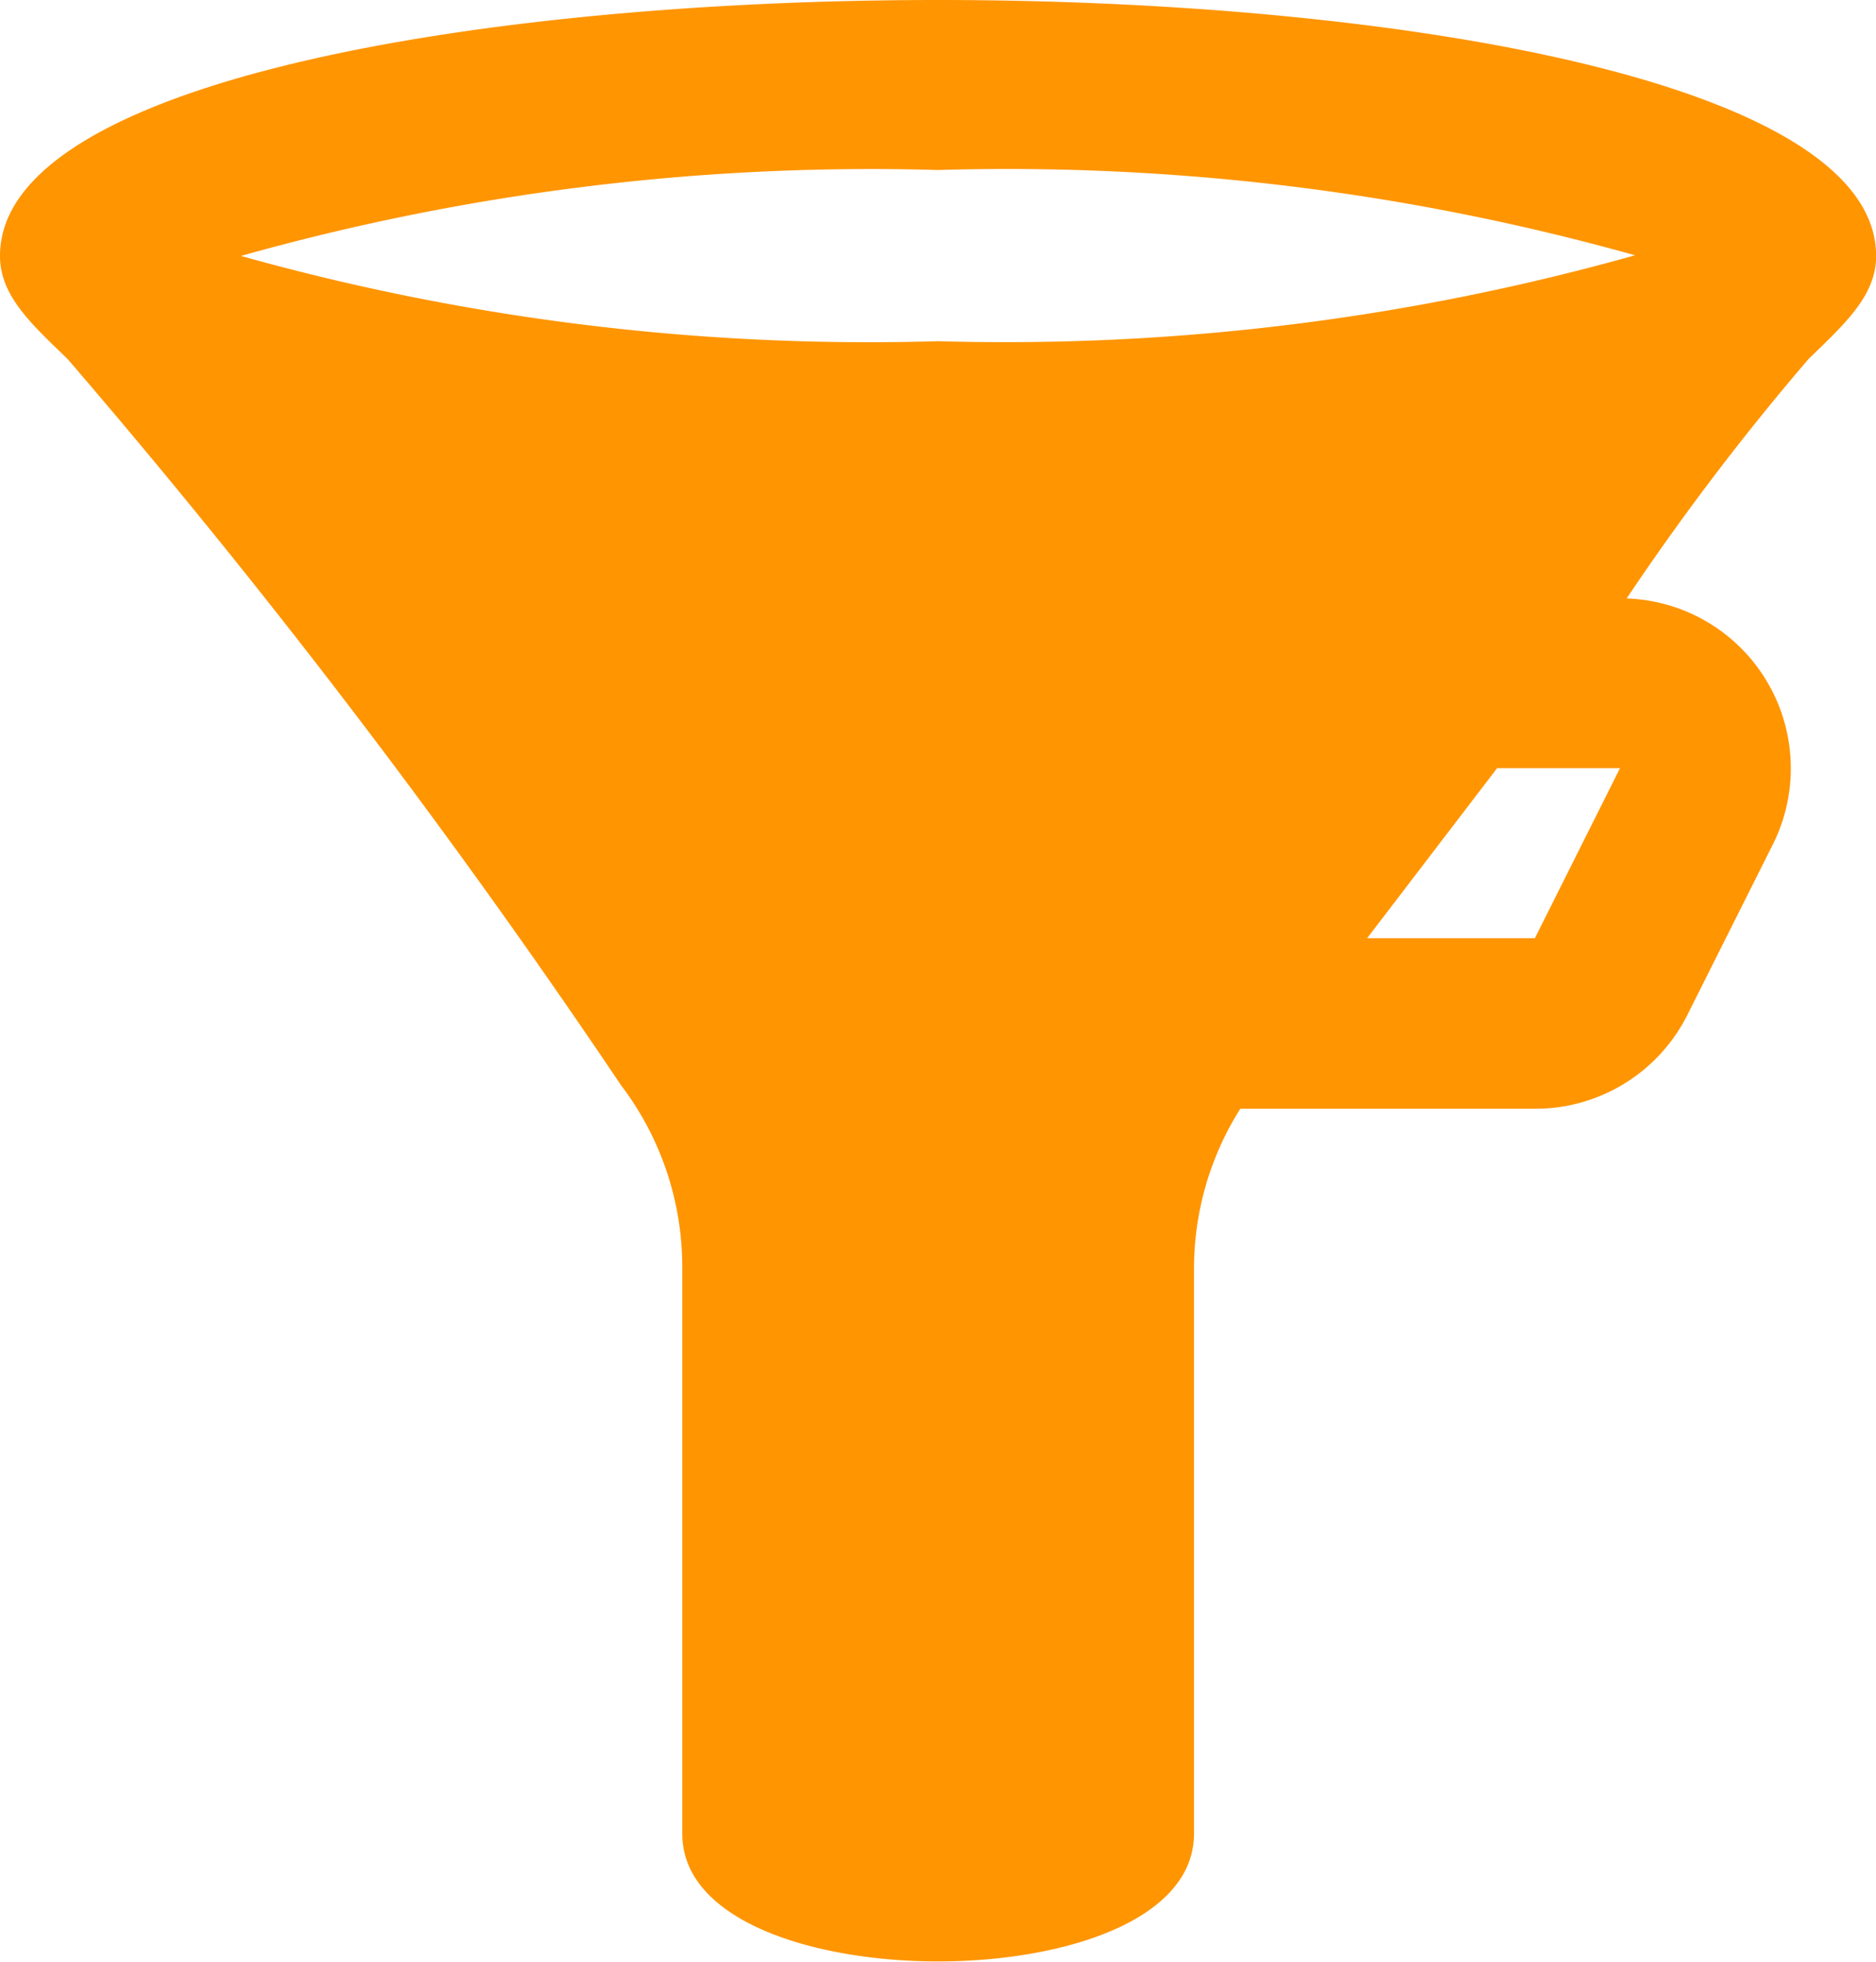 <svg xmlns="http://www.w3.org/2000/svg" width="14.348" height="15" viewBox="0 0 14.348 15">
  <g id="funnel" transform="translate(-10.667 0)">
    <g id="Group_30" data-name="Group 30" transform="translate(10.667 0)">
      <path id="Path_15" data-name="Path 15" d="M17.841,0c-3.455,0-7.174.612-7.174,1.957,0,.3.231.513.516.787A58.967,58.967,0,0,1,15.418,8.3a2.293,2.293,0,0,1,.467,1.383v4.337c0,.672,1.014.978,1.957.978s1.957-.306,1.957-.978V9.685a2.289,2.289,0,0,1,.354-1.207h2.254a1.3,1.3,0,0,0,1.167-.721l.652-1.3a1.3,1.3,0,0,0-1.118-1.881A19.392,19.392,0,0,1,24.5,2.744c.285-.275.516-.488.516-.787C25.015.612,21.3,0,17.841,0Zm4.565,7.174H21.123l.994-1.3h.94ZM17.841,2.609a17.8,17.8,0,0,1-5.331-.652A17.8,17.8,0,0,1,17.841,1.3a17.8,17.8,0,0,1,5.331.652A17.8,17.8,0,0,1,17.841,2.609Z" transform="translate(-10.667 0)" fill="#ff9500"/>
    </g>
  </g>
</svg>
